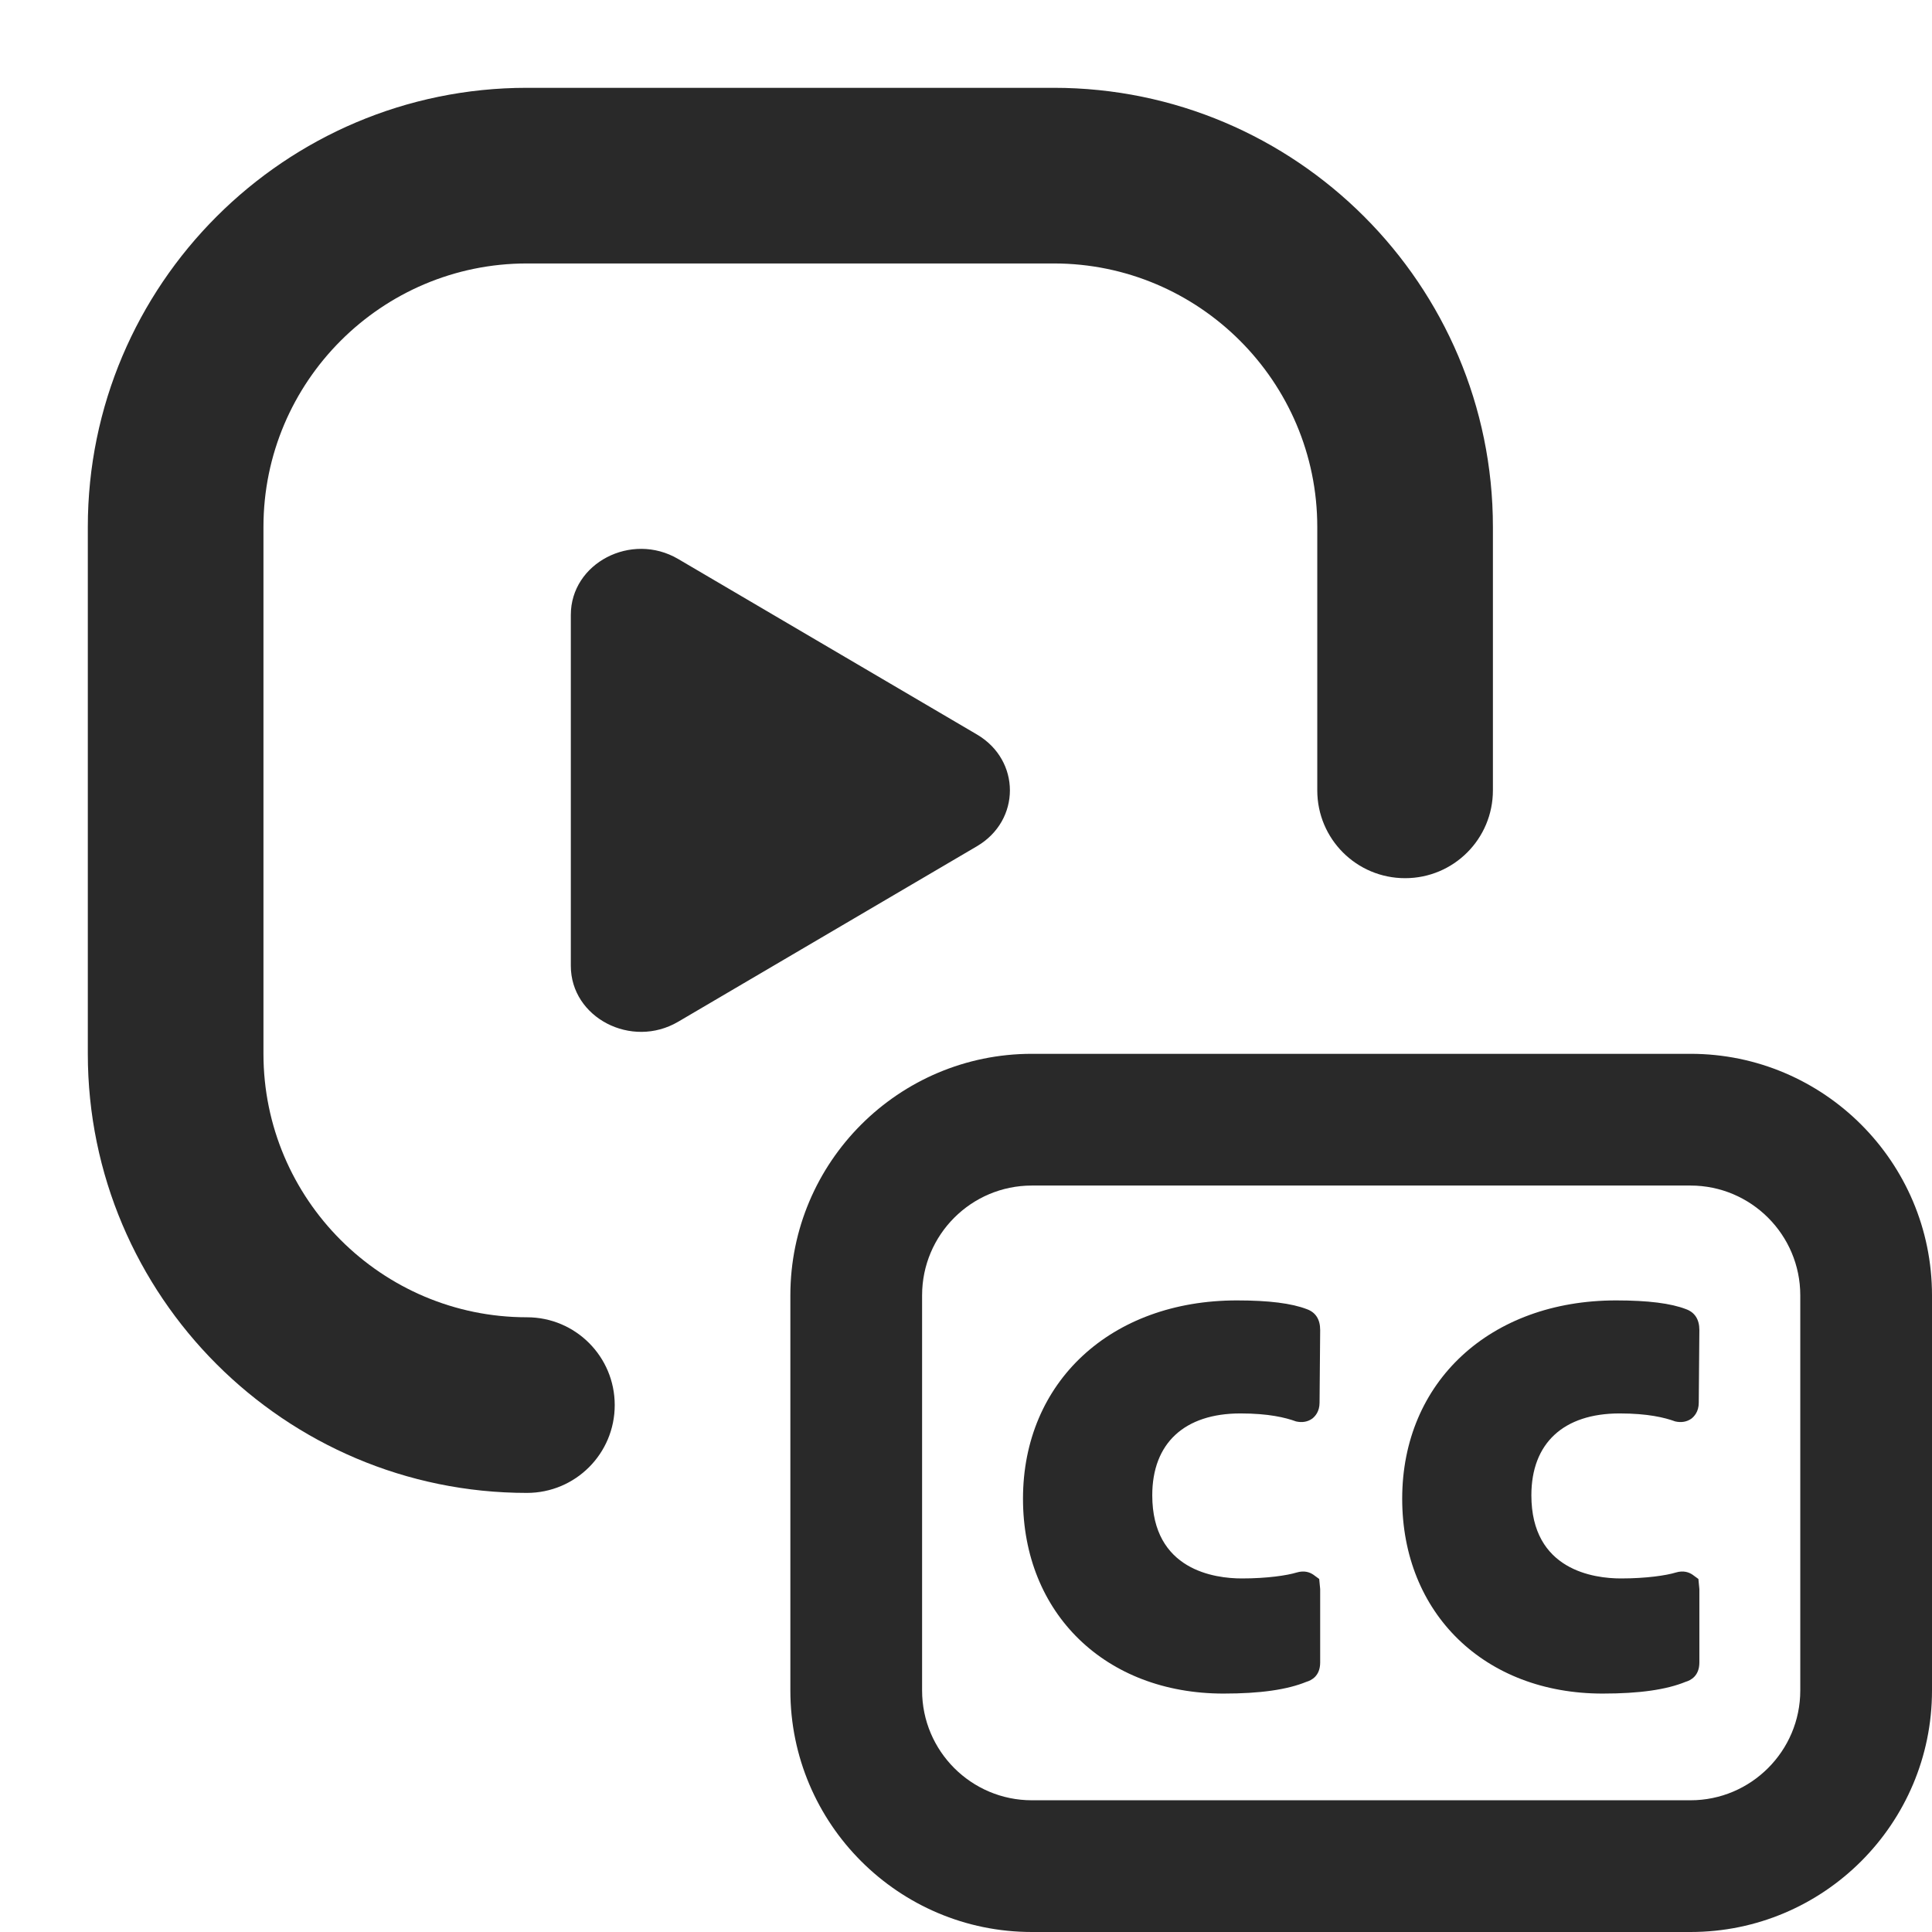 <svg width="22" height="22" viewBox="0 0 22 22" fill="none" xmlns="http://www.w3.org/2000/svg">
<path fill-rule="evenodd" clip-rule="evenodd" d="M7.722 6.365C7.19 6.053 6.5 6.412 6.5 7.002V10.998C6.5 11.588 7.19 11.947 7.722 11.635L11.125 9.636C11.625 9.342 11.625 8.658 11.125 8.364L7.722 6.365Z" fill="#292929"/>
<path fill-rule="evenodd" clip-rule="evenodd" d="M6 17C3.243 17 1 14.757 1 12V6C1 3.243 3.243 1 6 1H12C14.757 1 17 3.243 17 6V9C17 9.553 16.553 10 16 10C15.447 10 15 9.553 15 9V6C15 4.346 13.654 3 12 3H6C4.346 3 3 4.346 3 6V12C3 13.654 4.346 15 6 15C6.553 15 7 15.447 7 16C7 16.553 6.553 17 6 17Z" fill="#292929"/>
<path fill-rule="evenodd" clip-rule="evenodd" d="M19.25 22H11.75C10.233 22 9 20.767 9 19.25V14.75C9 13.233 10.233 12 11.75 12H19.25C20.767 12 22 13.233 22 14.75V19.25C22 20.767 20.767 22 19.25 22ZM11.75 13.5C11.06 13.5 10.5 14.06 10.5 14.75V19.25C10.5 19.939 11.06 20.5 11.75 20.5H19.25C19.939 20.5 20.5 19.939 20.5 19.25V14.75C20.5 14.06 19.939 13.5 19.25 13.5H11.75Z" fill="#292929"/>
<path fill-rule="evenodd" clip-rule="evenodd" d="M14.125 16.095C14.445 16.095 14.638 16.142 14.758 16.186C14.828 16.202 14.892 16.191 14.944 16.153C14.974 16.129 15.026 16.075 15.026 15.973L15.033 15.145C15.033 15.025 14.982 14.944 14.882 14.908C14.709 14.841 14.449 14.808 14.085 14.808C12.65 14.808 11.649 15.736 11.649 17.066C11.649 18.372 12.587 19.285 13.932 19.285C14.351 19.285 14.657 19.241 14.877 19.151C14.935 19.134 15.033 19.084 15.033 18.931V18.095L15.022 17.98L14.955 17.931C14.918 17.906 14.855 17.879 14.763 17.907C14.658 17.939 14.432 17.974 14.141 17.974C13.834 17.974 13.121 17.882 13.121 17.027C13.121 16.434 13.488 16.095 14.125 16.095Z" fill="#292929"/>
<path fill-rule="evenodd" clip-rule="evenodd" d="M19.273 17.931C19.236 17.906 19.172 17.879 19.081 17.907C18.976 17.939 18.75 17.974 18.458 17.974C18.152 17.974 17.438 17.882 17.438 17.027C17.438 16.434 17.804 16.095 18.443 16.095C18.763 16.095 18.956 16.142 19.076 16.186C19.145 16.202 19.21 16.191 19.262 16.153C19.292 16.129 19.344 16.075 19.344 15.973L19.351 15.145C19.351 15.025 19.299 14.944 19.2 14.908C19.027 14.841 18.767 14.808 18.403 14.808C16.968 14.808 15.967 15.736 15.967 17.066C15.967 18.372 16.905 19.285 18.249 19.285C18.669 19.285 18.975 19.241 19.195 19.151C19.253 19.134 19.351 19.084 19.351 18.931V18.095L19.34 17.98L19.273 17.931Z" fill="#292929"/>
</svg>
